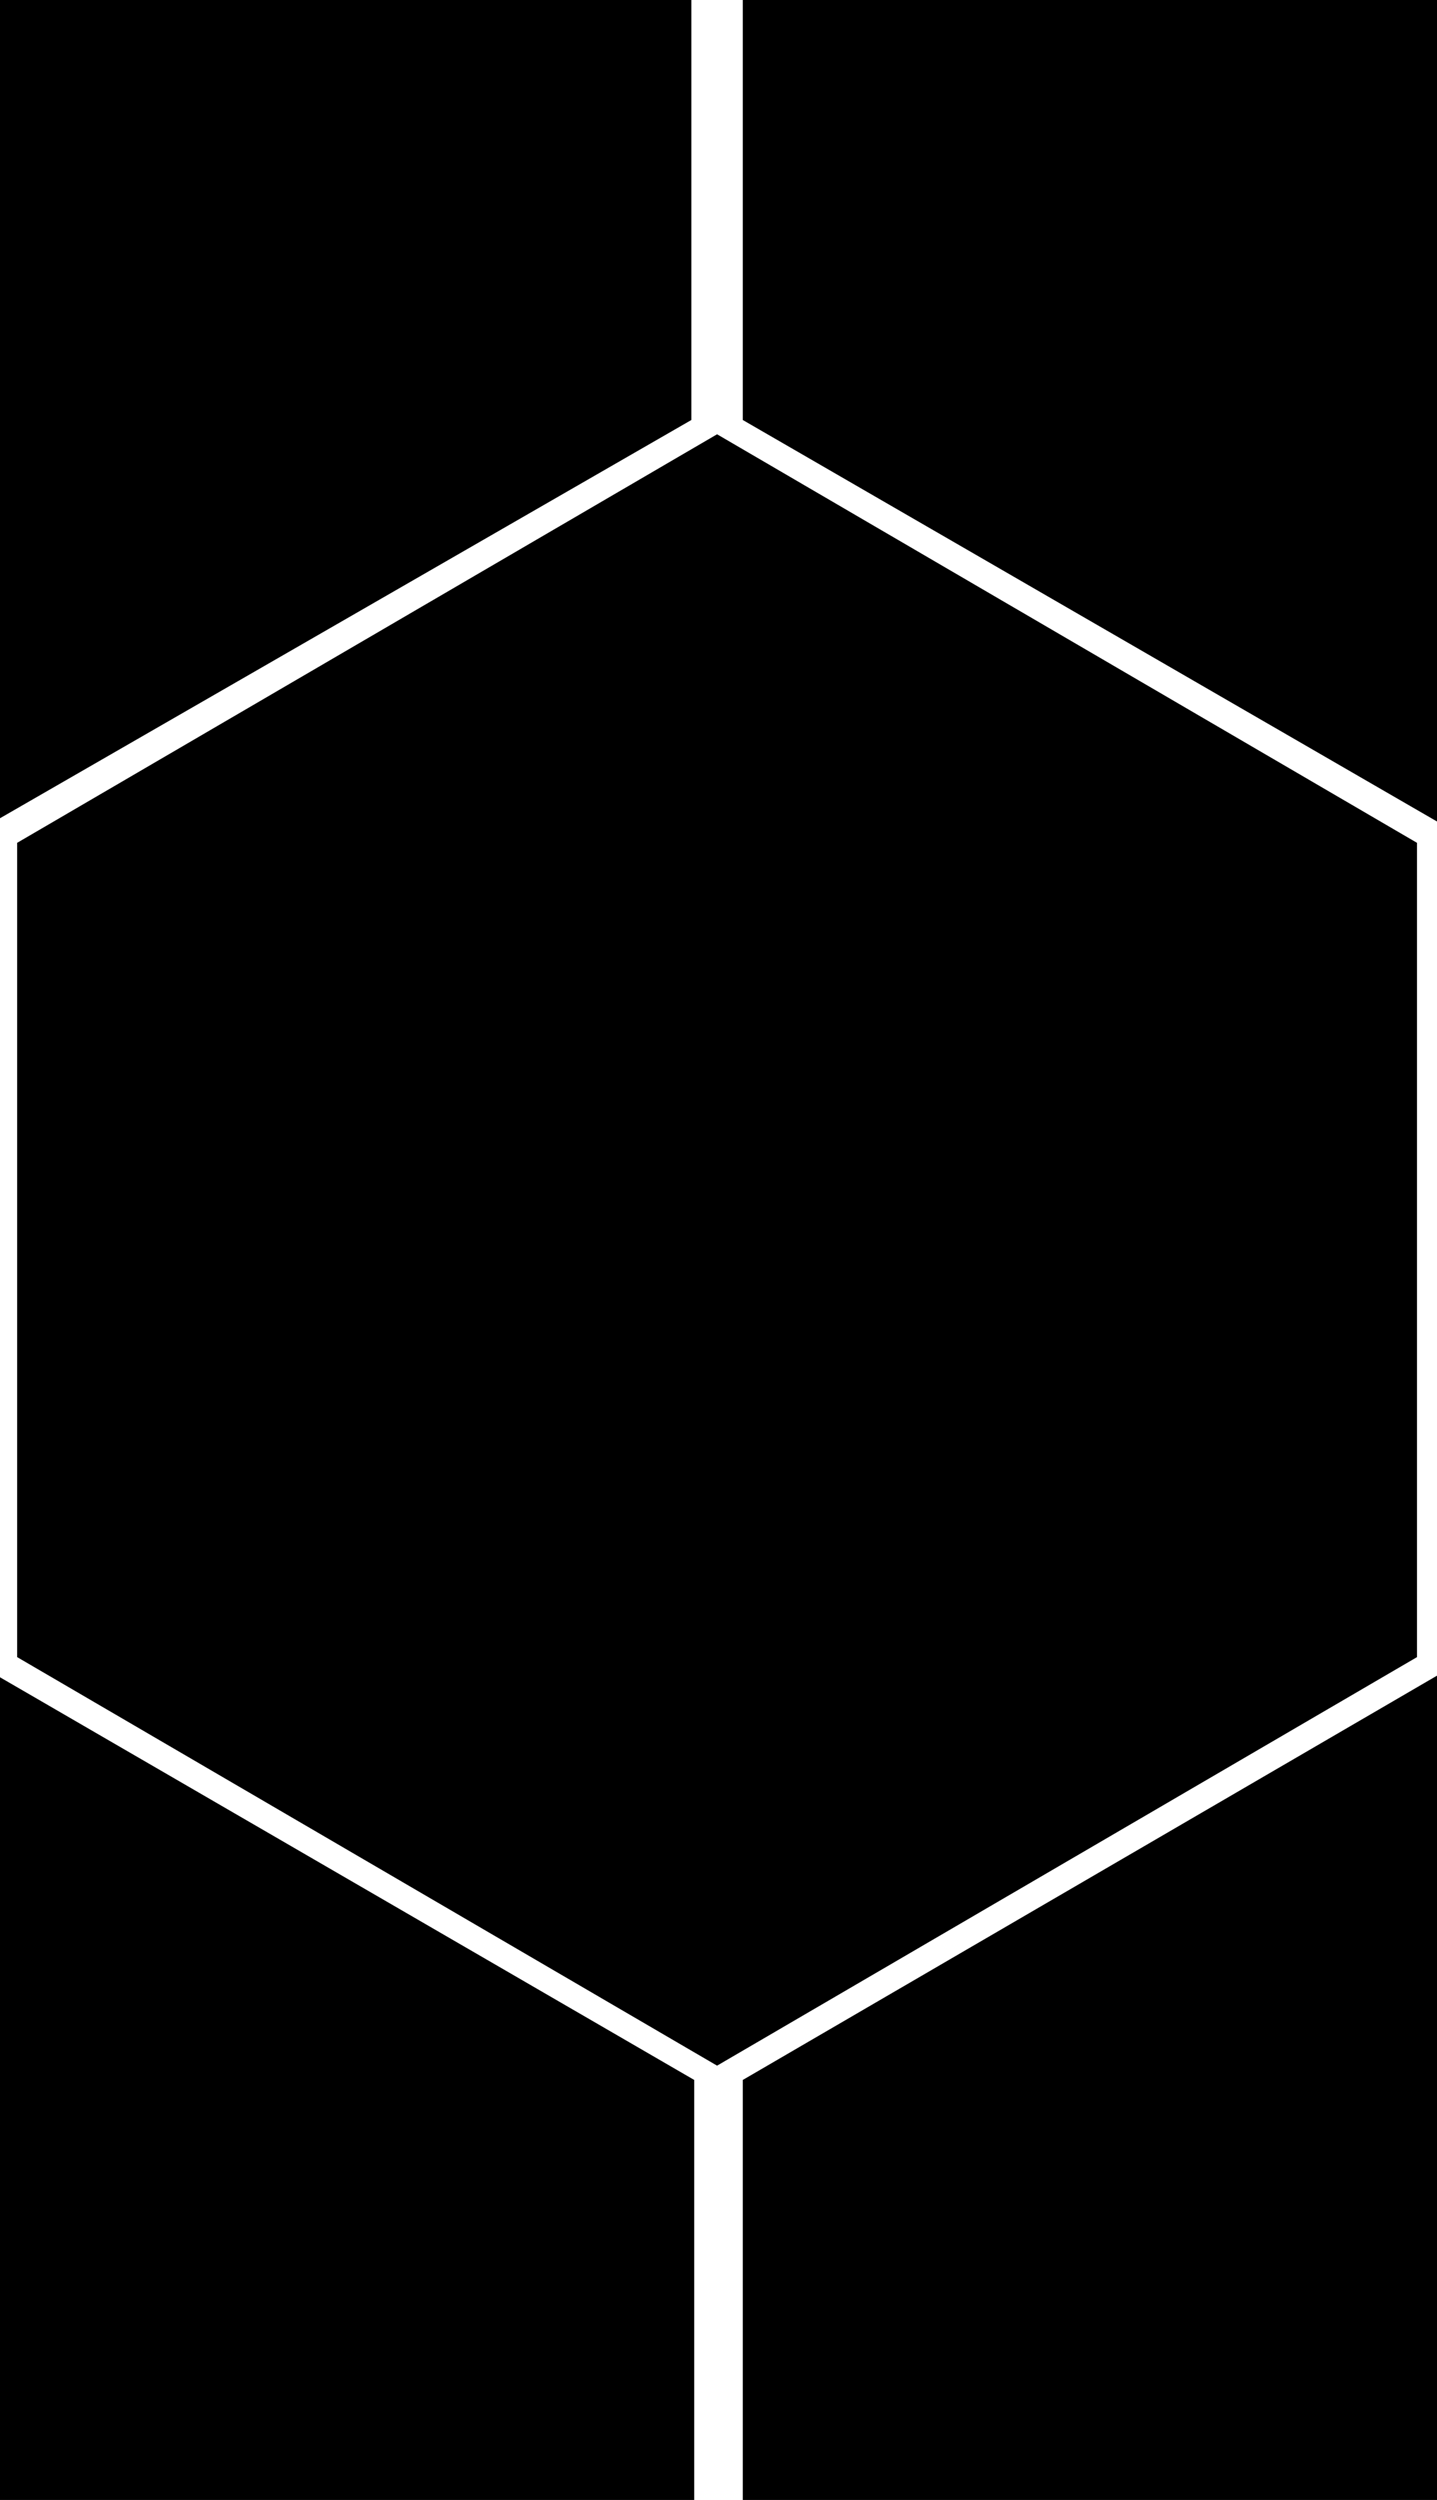 <?xml version="1.0" encoding="utf-8"?>
<!-- Generator: Adobe Illustrator 24.2.0, SVG Export Plug-In . SVG Version: 6.00 Build 0)  -->
<svg version="1.1" id="Layer_1" xmlns="http://www.w3.org/2000/svg" xmlns:xlink="http://www.w3.org/1999/xlink" x="0px" y="0px"
	 viewBox="0 0 50.3 87.5" style="enable-background:new 0 0 50.3 87.5;" xml:space="preserve">
<polygon points="49.6,58 25.1,72.3 0.6,58 0.6,29.5 25.1,15.2 49.6,29.5 "/>
<polygon points="75.9,101.6 50.9,116 26,101.6 26,72.8 50.9,58.3 75.9,72.8 "/>
<polygon points="75.9,14.7 50.9,29.1 26,14.7 26,-14.1 50.9,-28.5 75.9,-14.1 "/>
<polygon points="24.3,101.6 -0.7,116 -25.7,101.6 -25.7,72.8 -0.7,58.3 24.3,72.8 "/>
<polygon points="24.2,14.7 -0.8,29.1 -25.8,14.7 -25.8,-14.1 -0.8,-28.5 24.2,-14.1 "/>
</svg>
